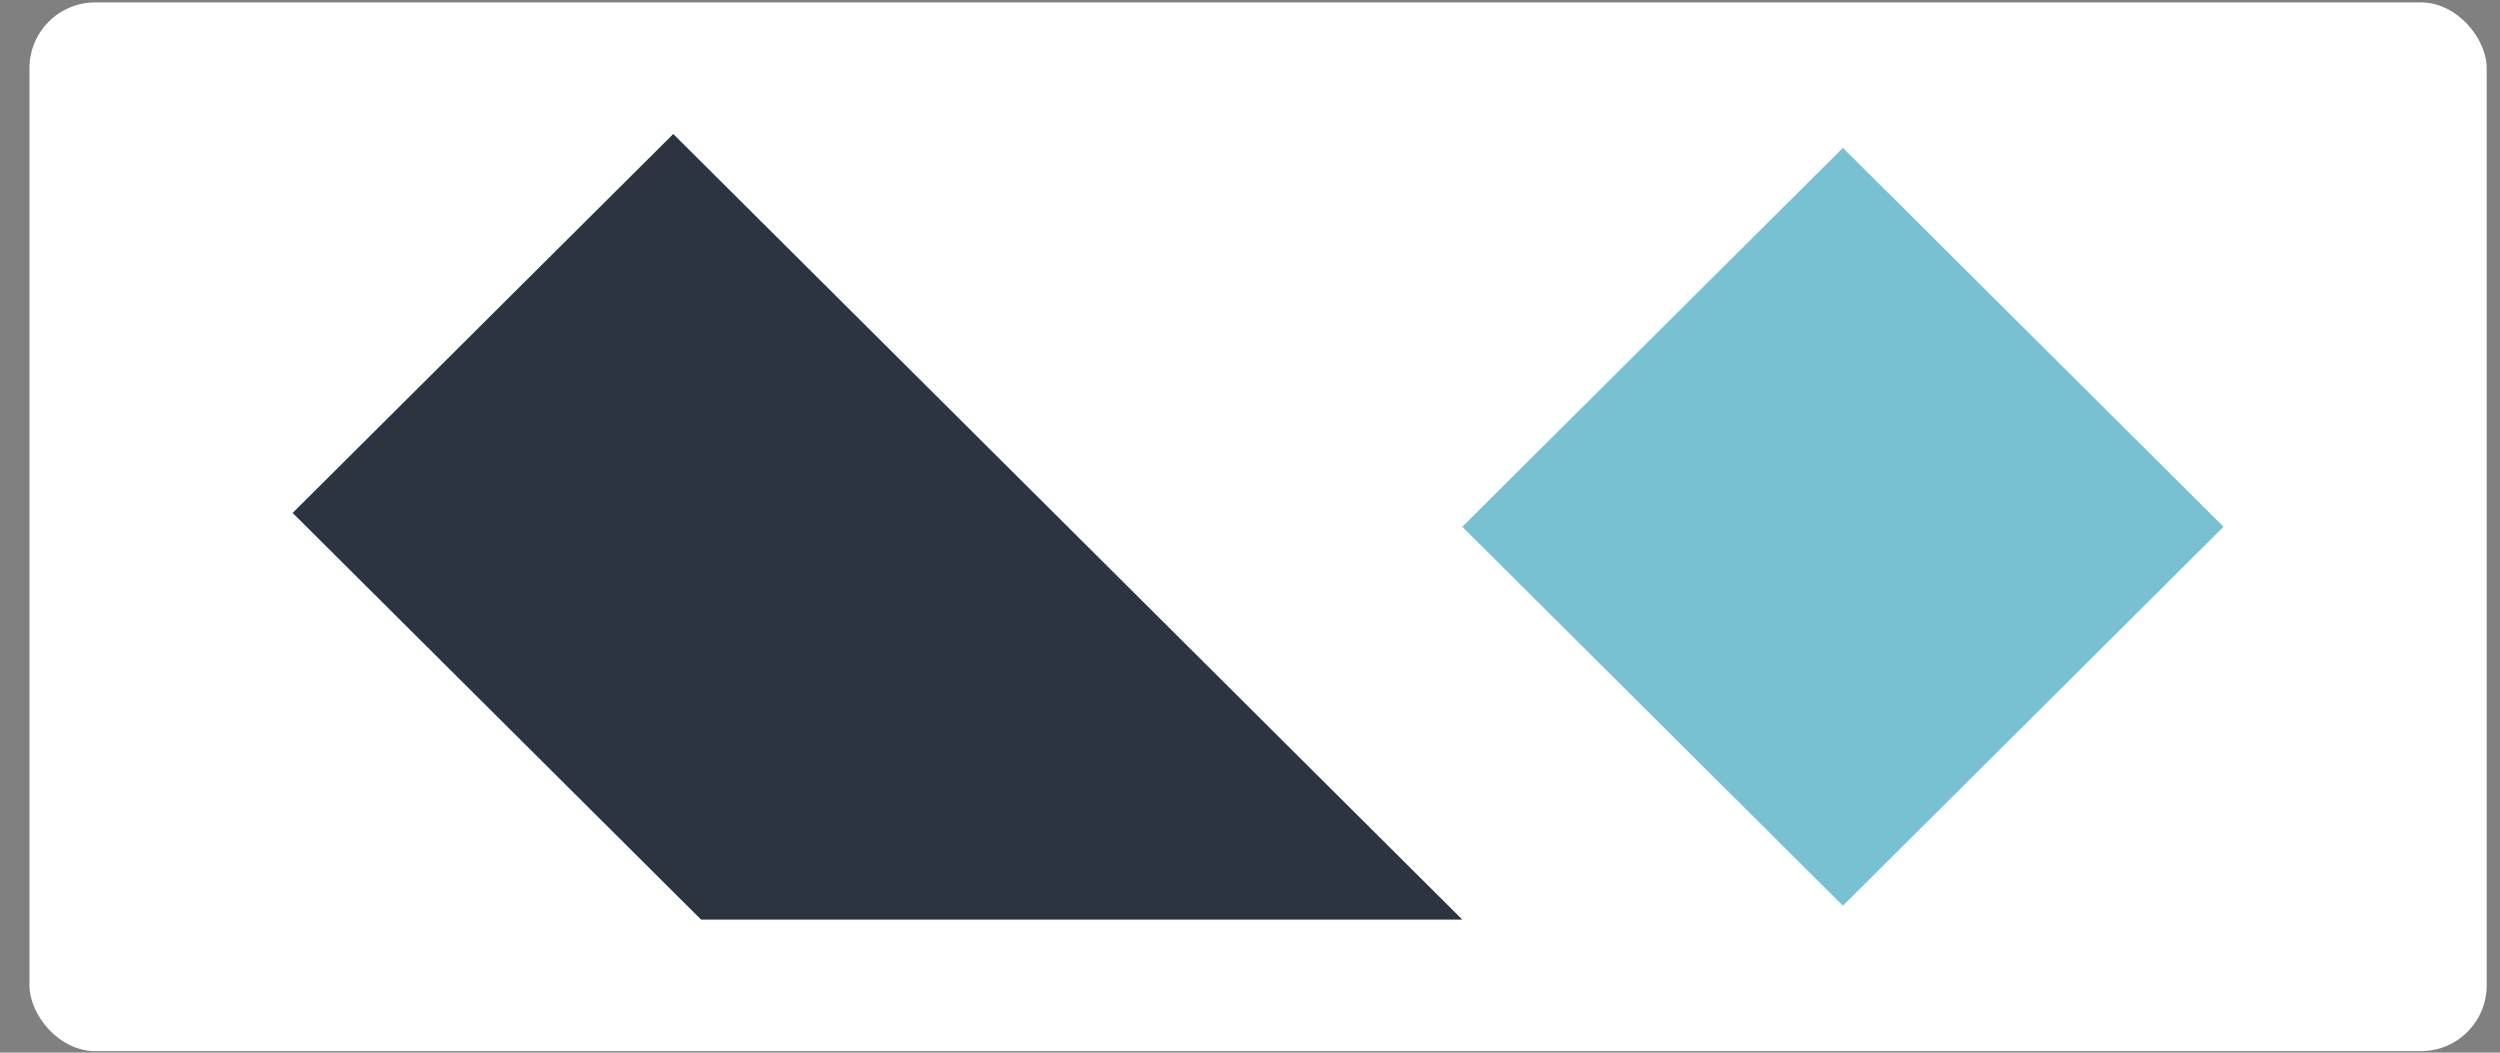 <svg width="76" height="32" viewBox="0 0 76 32" fill="none" xmlns="http://www.w3.org/2000/svg">
<rect x="0" y="0" width="76" height="32" fill="#808080" stroke="none"/>
<rect x="0.896" y="0.073" width="74.699" height="31.882" rx="2" fill="white"/>
<path d="M20.467 4.073L44.454 27.956H21.313L8.896 15.593L20.467 4.073Z" fill="#2D3441"/>
<path d="M56.025 4.495L67.595 16.014L56.025 27.534L44.454 16.014L56.025 4.495Z" fill="#77C1D2"/>
</svg>
